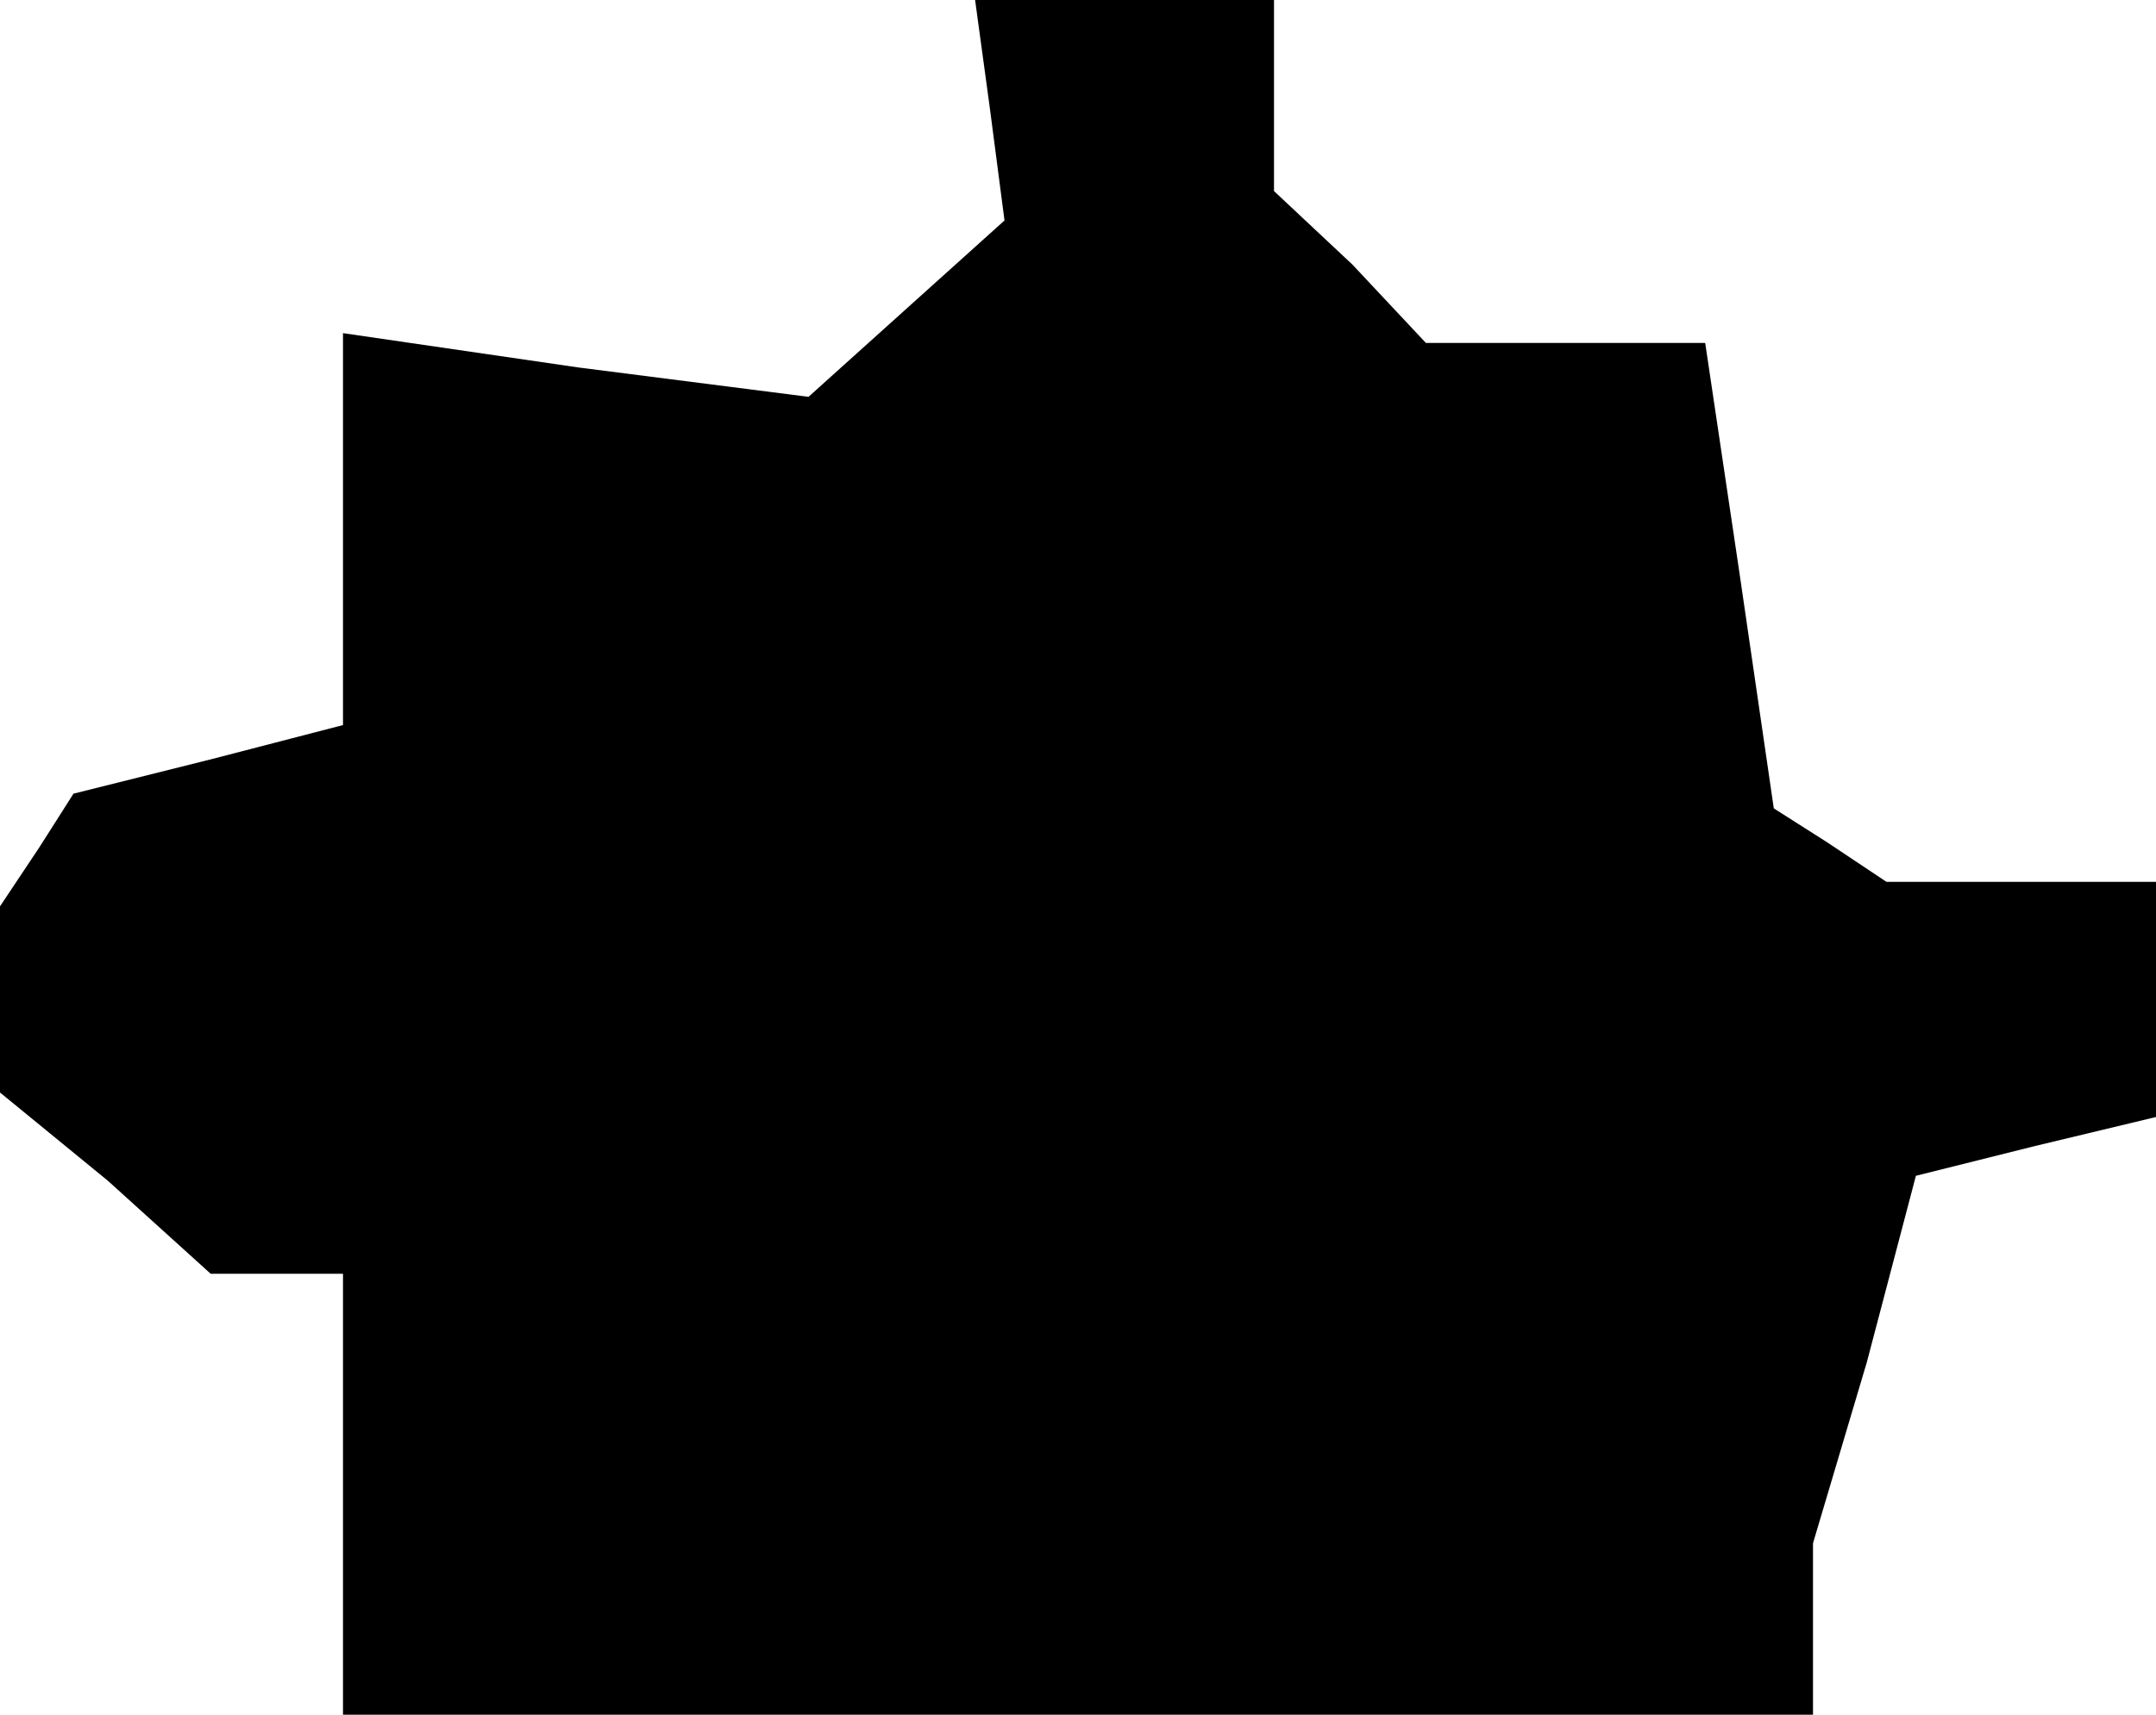 <?xml version="1.0" standalone="no"?>
<!DOCTYPE svg PUBLIC "-//W3C//DTD SVG 20010904//EN"
 "http://www.w3.org/TR/2001/REC-SVG-20010904/DTD/svg10.dtd">
<svg version="1.0" xmlns="http://www.w3.org/2000/svg"
 width="44pt" height="35pt" viewBox="0 0 44 35"
 preserveAspectRatio="xMidYMid meet">
<g transform="translate(0,35) scale(0.1,-0.1)"
fill="#000000" stroke="none">
<path d="M202 328 l3 -23 -20 -18 -20 -18 -47 6 -48 7 0 -40 0 -40 -27 -7 -28
-7 -7 -11 -8 -12 0 -19 0 -19 22 -18 21 -19 14 0 13 0 0 -45 0 -45 150 0 150
0 0 18 0 17 11 37 10 38 24 6 25 6 0 24 0 24 -27 0 -28 0 -12 8 -11 7 -7 48
-7 47 -28 0 -29 0 -15 16 -16 15 0 20 0 19 -31 0 -30 0 3 -22z"/>
</g>
</svg>
